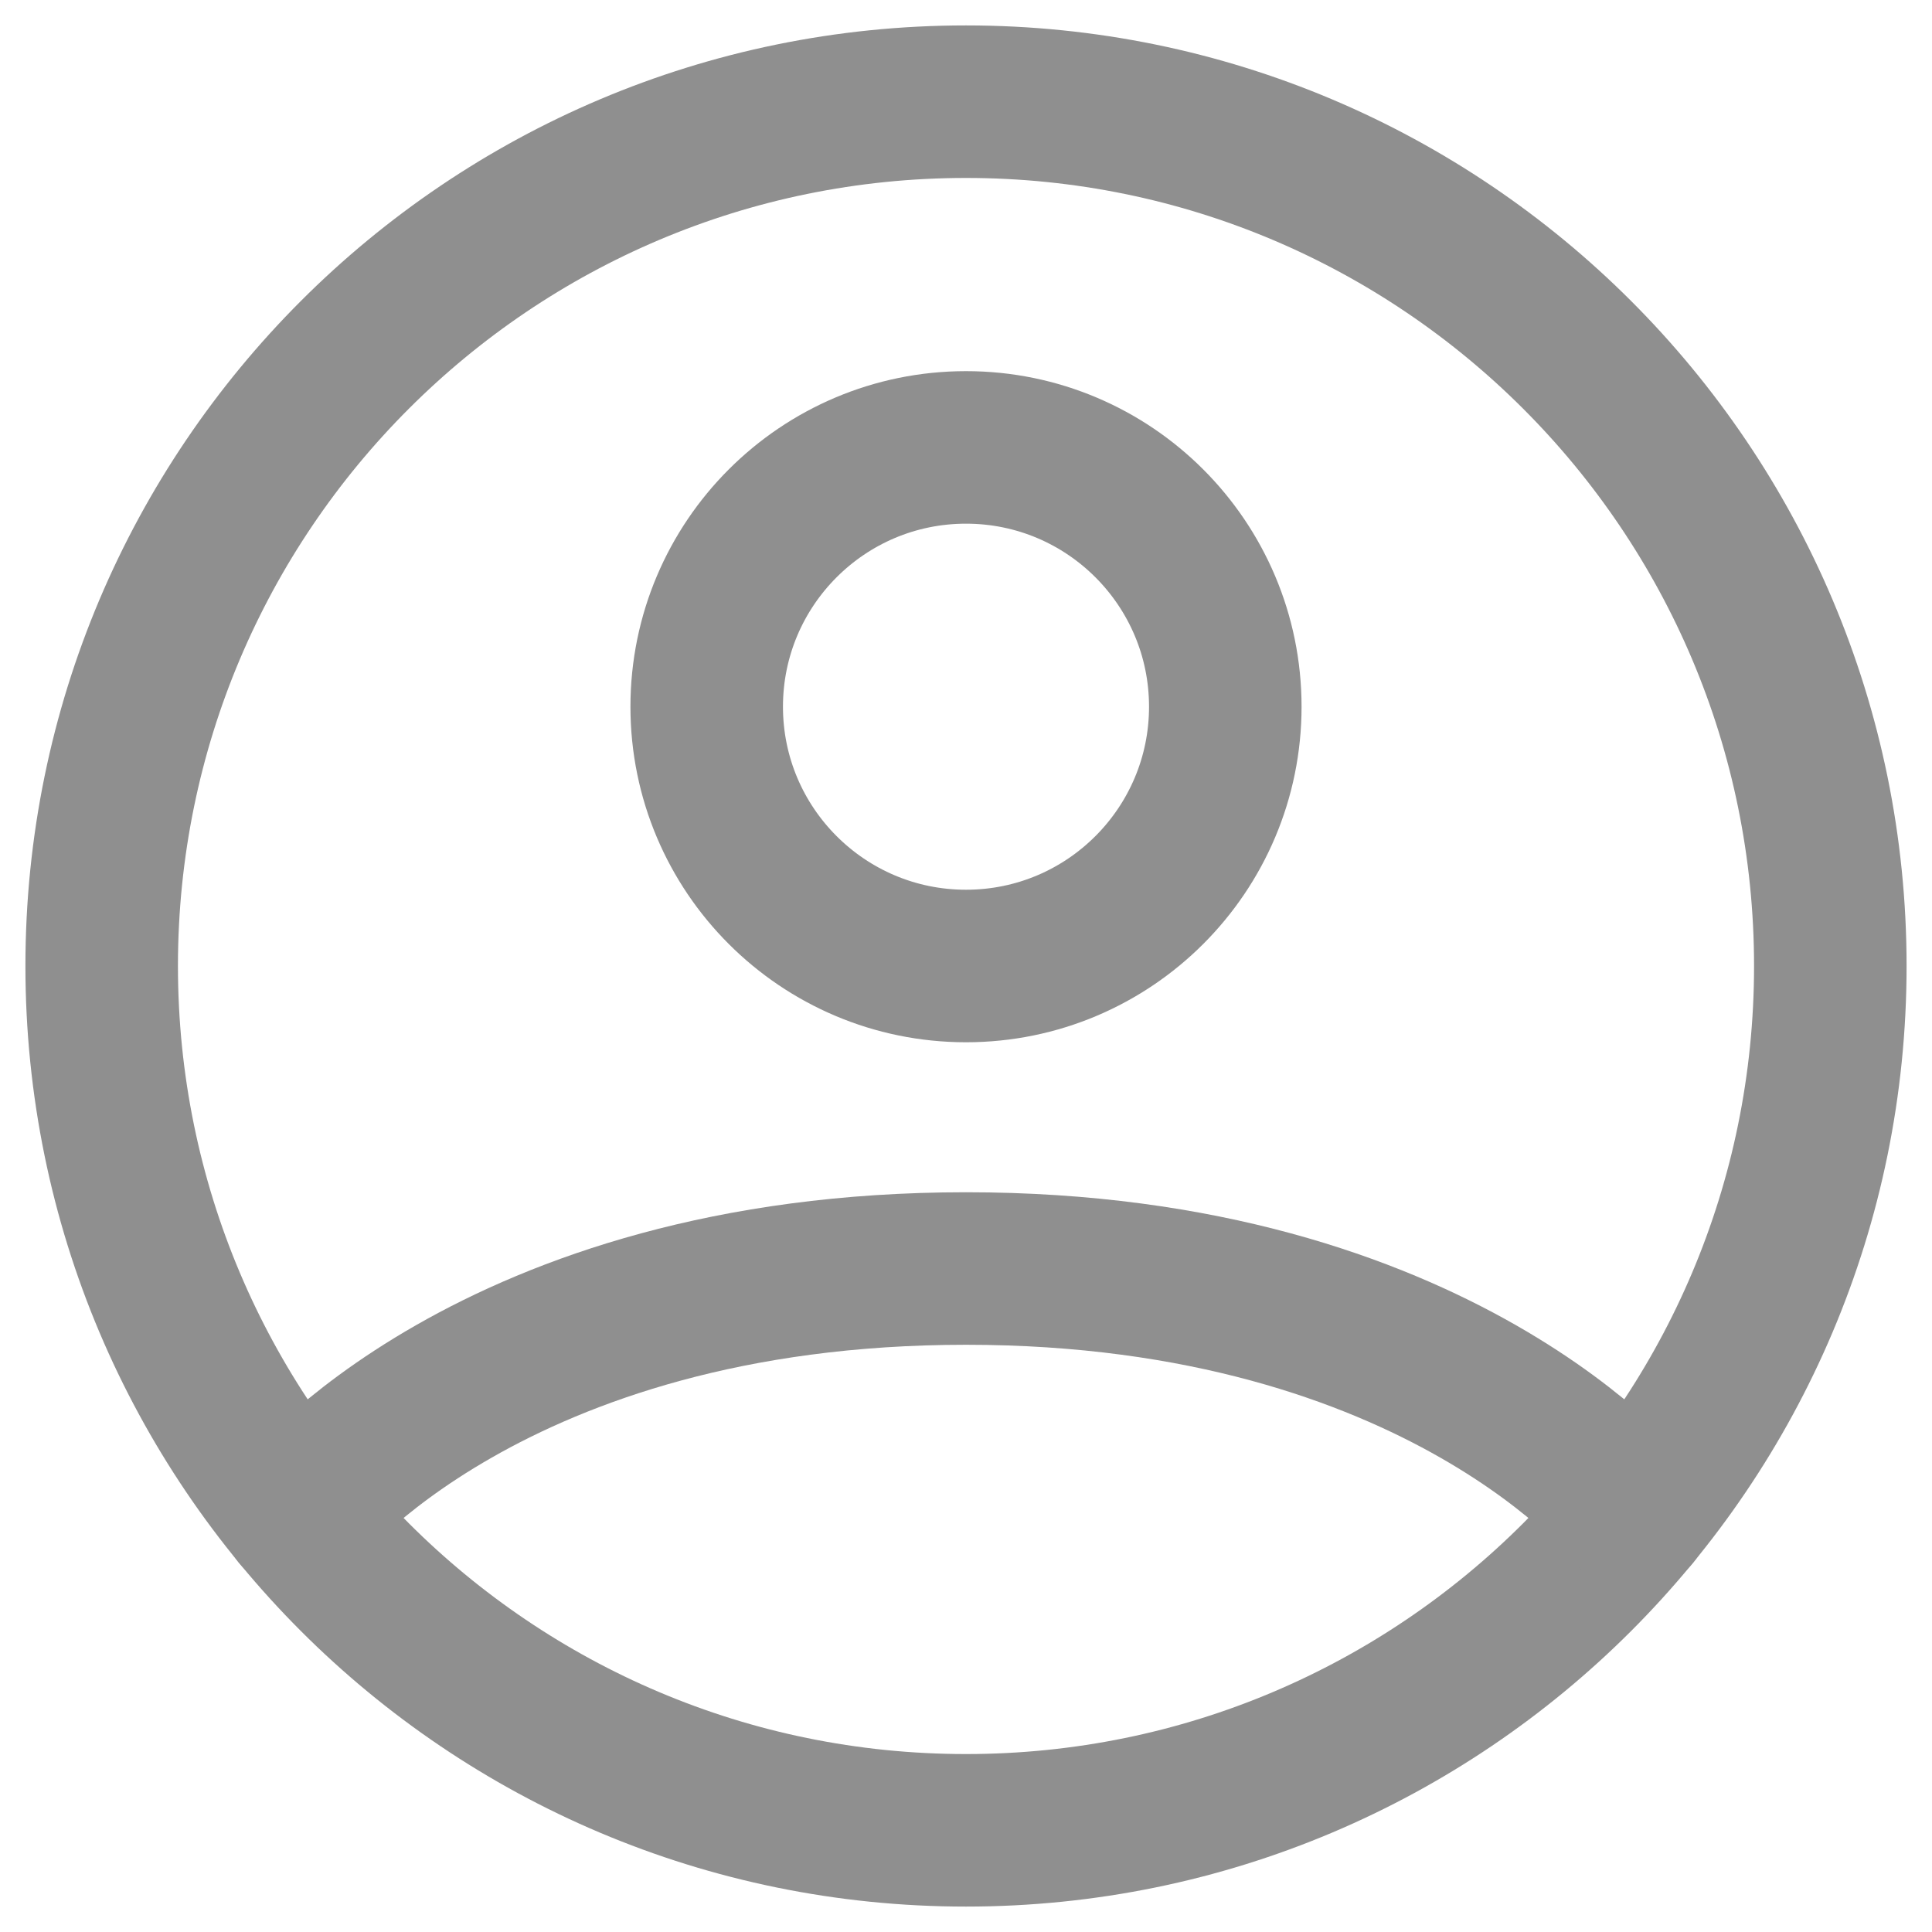 <svg width="19" height="19" viewBox="0 0 19 19" fill="none" xmlns="http://www.w3.org/2000/svg">
<path d="M9.5 1C4.806 1 1 4.806 1 9.5C1 14.194 4.806 18 9.5 18C14.194 18 18 14.194 18 9.5C18 4.806 14.194 1 9.5 1Z" stroke="#8F8F8F" stroke-width="1.5" stroke-linecap="round" stroke-linejoin="round"/>
<path d="M2.93 14.894C2.93 14.894 4.825 12.475 9.5 12.475C14.175 12.475 16.07 14.894 16.07 14.894" stroke="#8F8F8F" stroke-width="1.5" stroke-linecap="round" stroke-linejoin="round"/>
<path d="M9.5 9.5C10.908 9.5 12.05 8.358 12.05 6.95C12.05 5.542 10.908 4.4 9.5 4.4C8.092 4.4 6.95 5.542 6.95 6.95C6.95 8.358 8.092 9.5 9.5 9.5Z" stroke="#8F8F8F" stroke-width="1.5" stroke-linecap="round" stroke-linejoin="round"/>
</svg>

